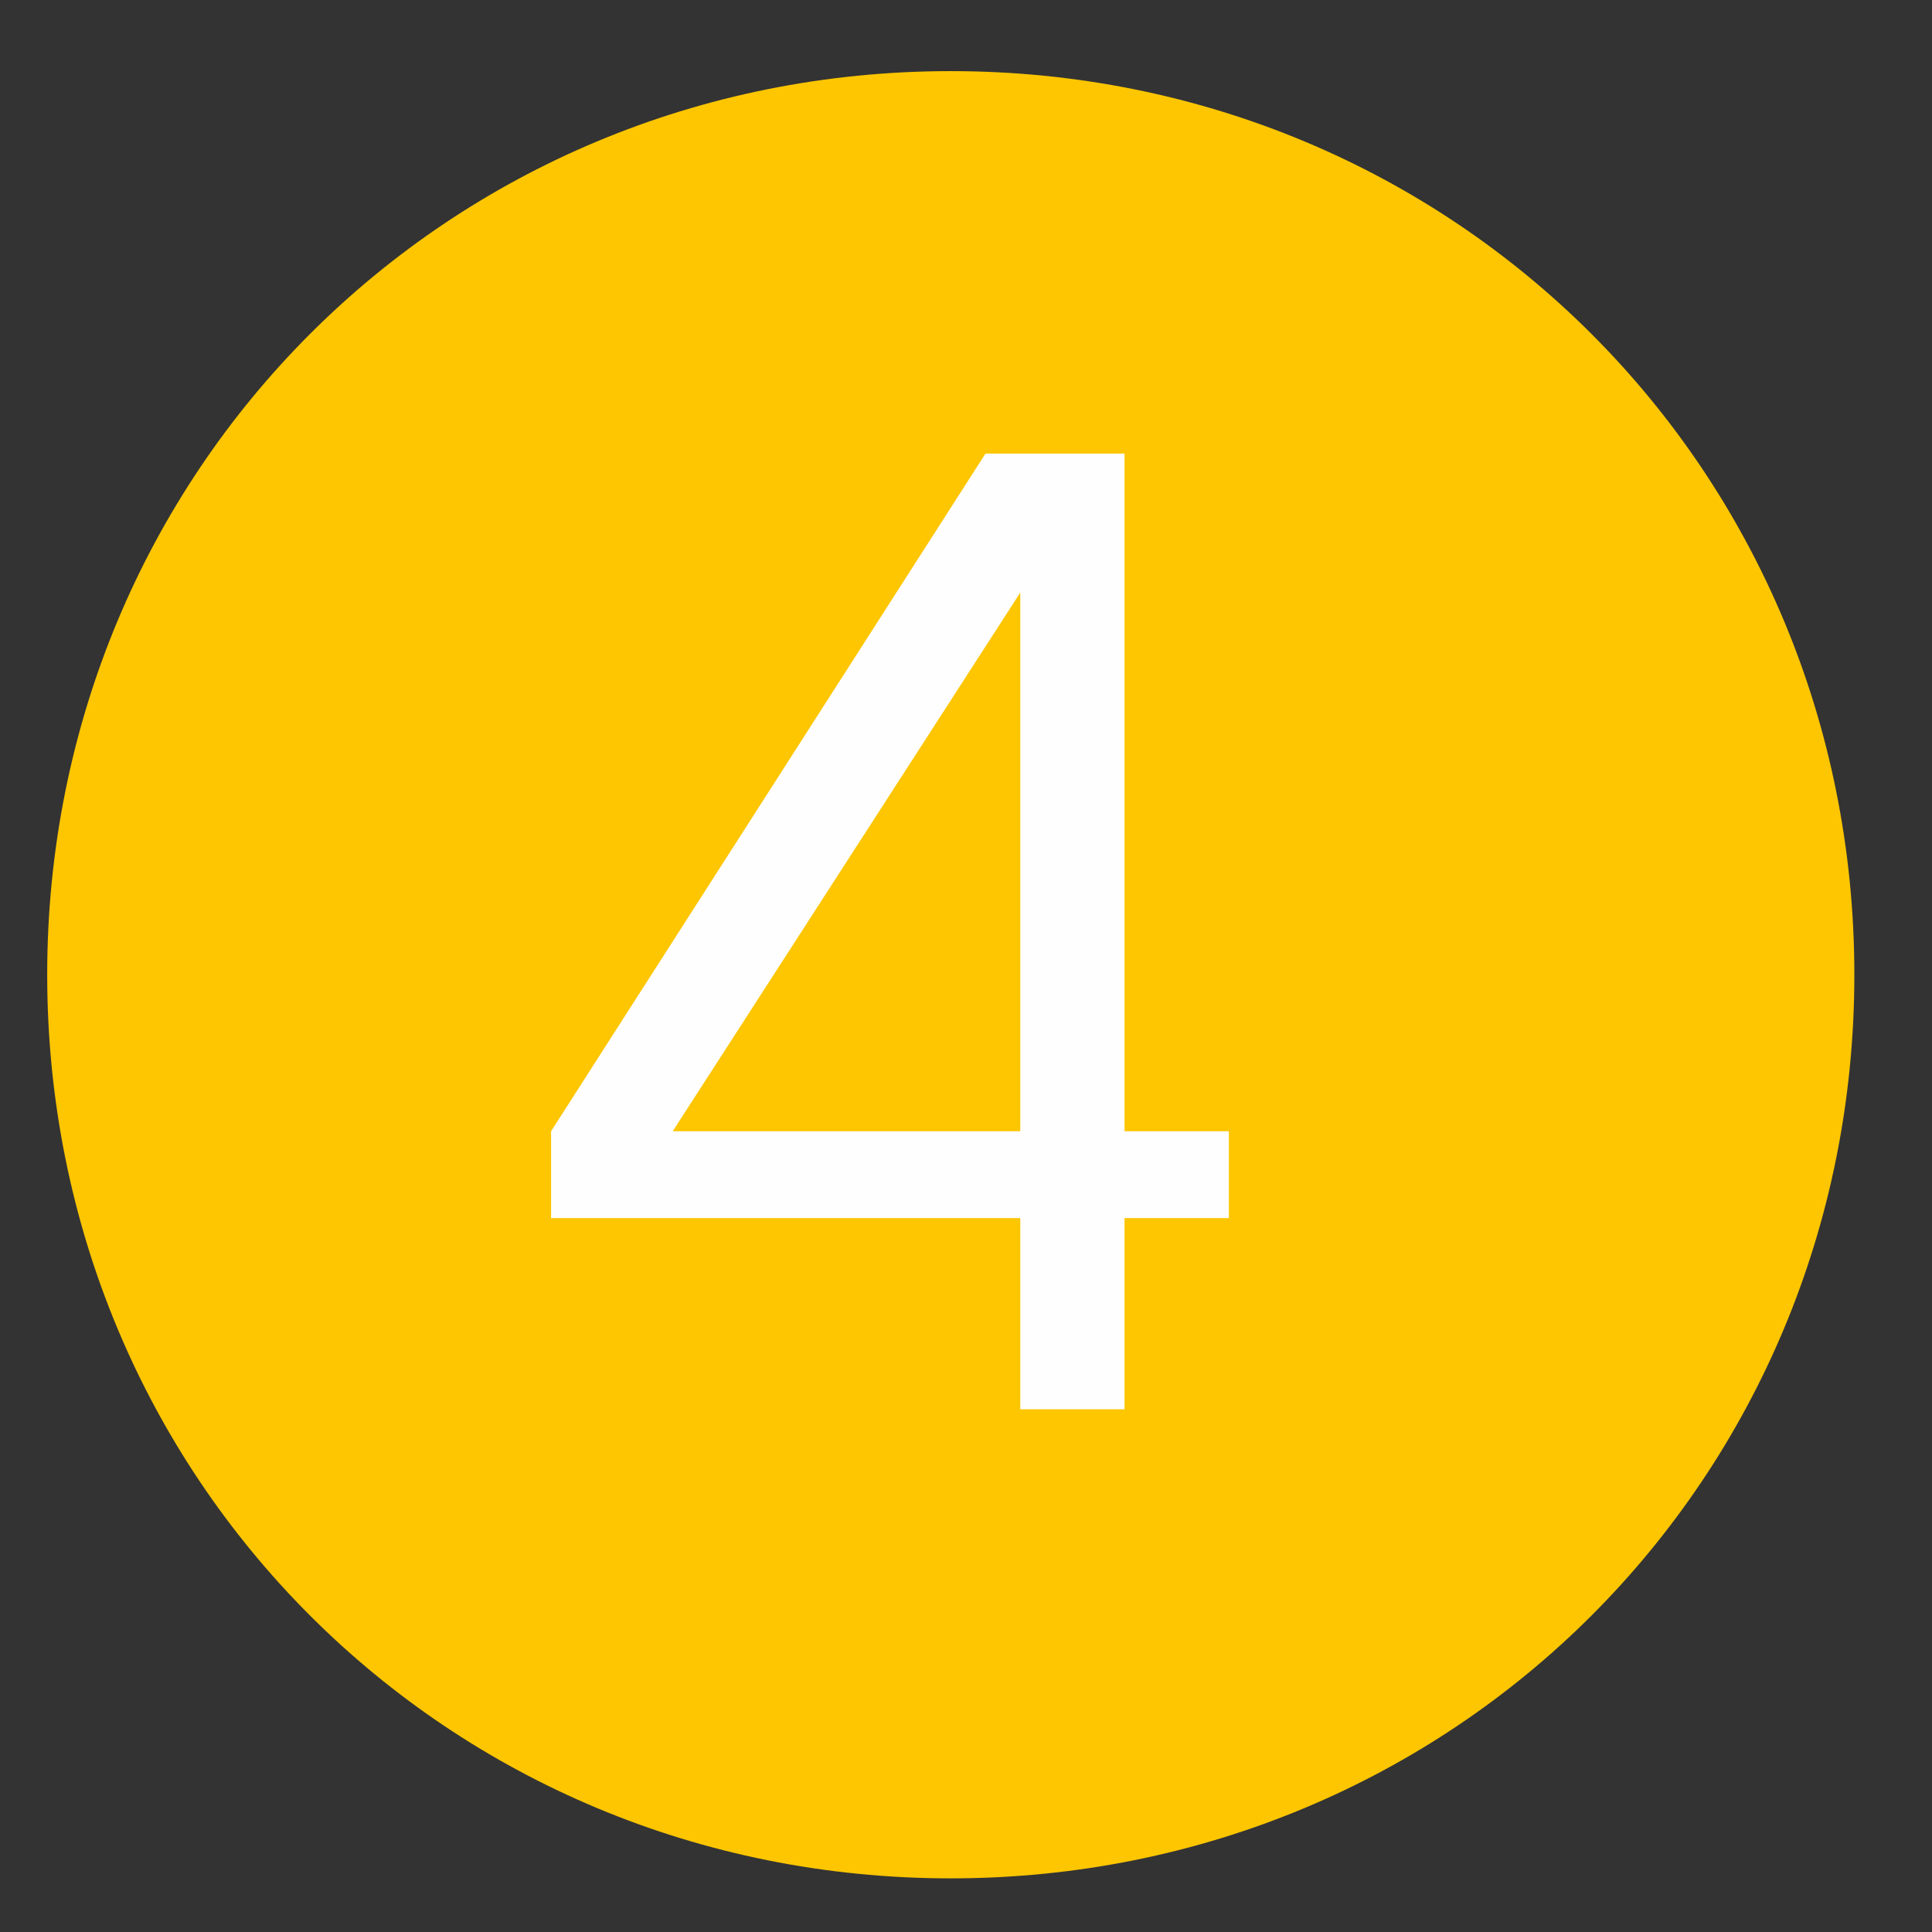 <svg width="21" height="21" viewBox="0 0 21 21" fill="none" xmlns="http://www.w3.org/2000/svg">
<rect x="0" y="0" width="21" height="21" fill="#333333" stroke="none"/>
<path d="M10.334 20.417C15.812 20.417 20.156 16.073 20.156 10.595C20.156 5.118 15.812 0.773 10.334 0.773C4.857 0.773 0.513 5.118 0.513 10.595C0.513 16.073 4.857 20.417 10.334 20.417Z" fill="#FDC600"/>
<path d="M12.223 15.318V13.24H13.357V12.296H12.223V4.93H10.712L5.99 12.296V13.24H11.09V15.318H12.223ZM11.09 12.296H7.312L11.09 6.441V12.296Z" fill="#FEFEFE"/>
</svg>
